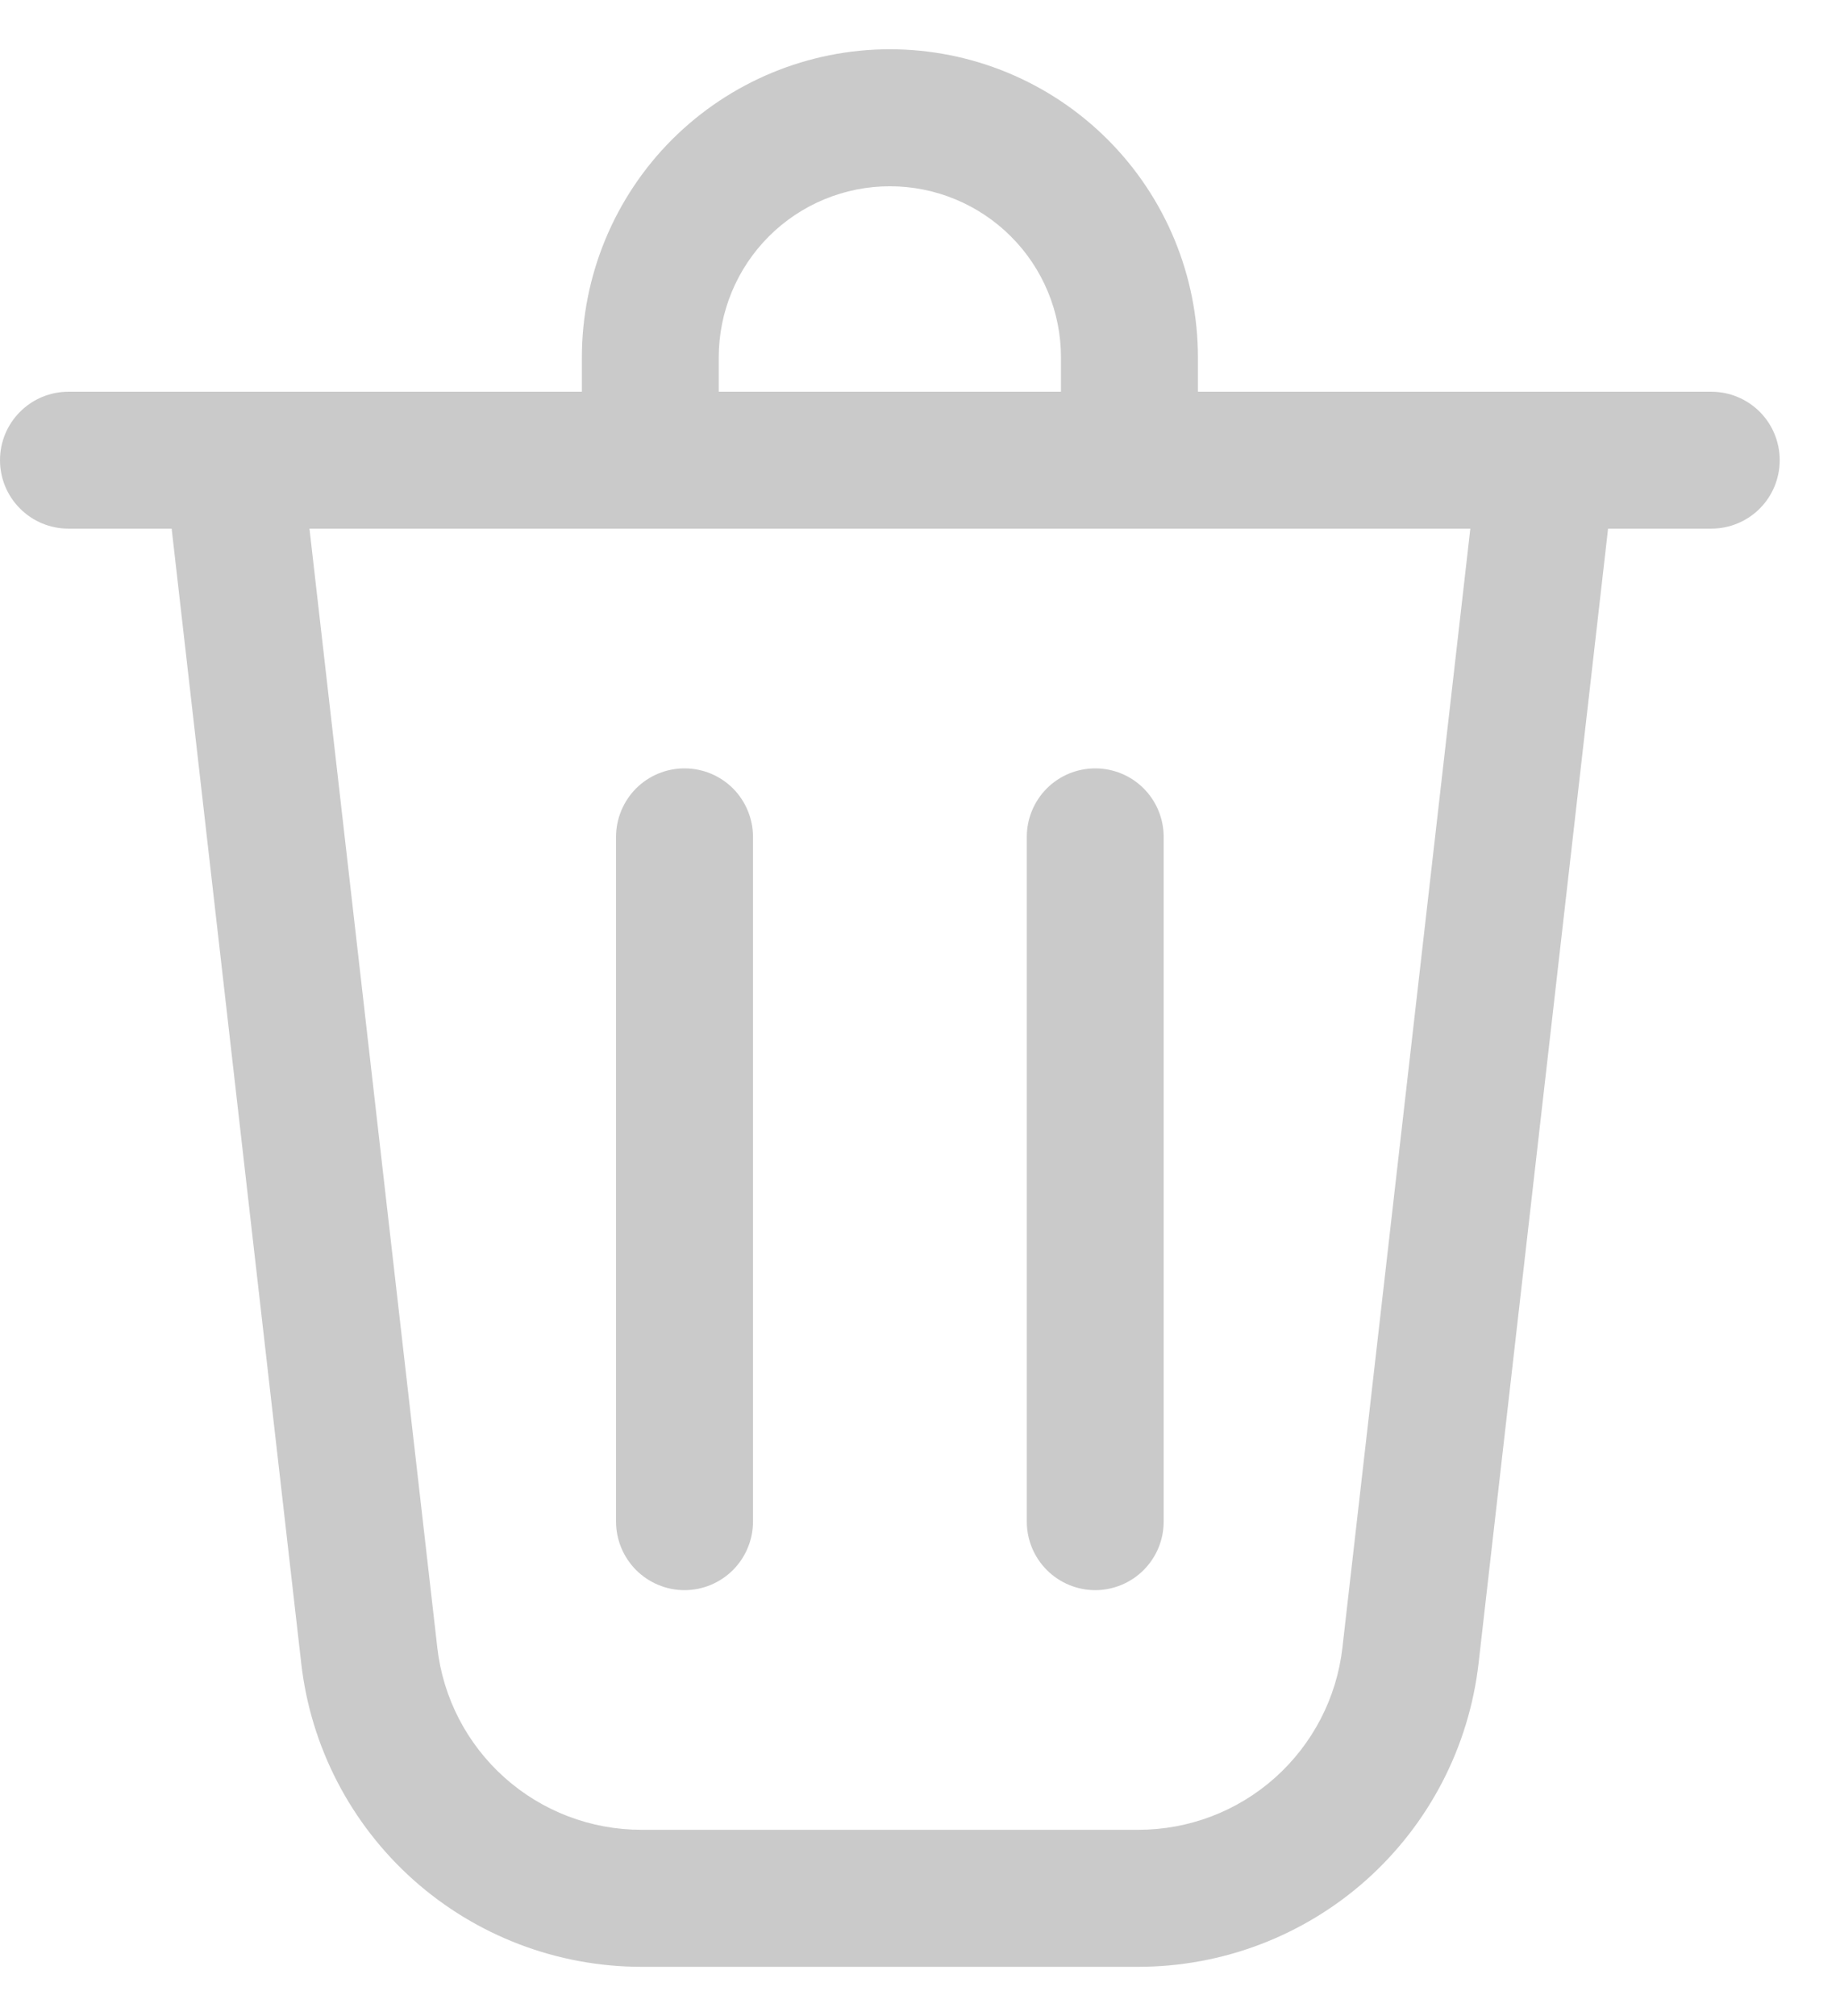 <svg width="21" height="23" viewBox="0 0 21 23" fill="none" xmlns="http://www.w3.org/2000/svg">
<path d="M8.203 4.078V4.469H12.109V4.078C12.109 3.56 11.904 3.063 11.537 2.697C11.171 2.331 10.674 2.125 10.156 2.125C9.638 2.125 9.141 2.331 8.775 2.697C8.409 3.063 8.203 3.56 8.203 4.078ZM6.641 4.469V4.078C6.641 3.146 7.011 2.252 7.67 1.592C8.33 0.933 9.224 0.562 10.156 0.562C11.089 0.562 11.983 0.933 12.642 1.592C13.302 2.252 13.672 3.146 13.672 4.078V4.469H19.531C19.738 4.469 19.937 4.551 20.084 4.698C20.23 4.844 20.312 5.043 20.312 5.25C20.312 5.457 20.23 5.656 20.084 5.802C19.937 5.949 19.738 6.031 19.531 6.031H18.353L16.875 18.975C16.766 19.928 16.31 20.808 15.594 21.447C14.878 22.085 13.952 22.438 12.992 22.438H7.32C6.361 22.438 5.435 22.085 4.719 21.447C4.003 20.808 3.546 19.928 3.438 18.975L1.959 6.031H0.781C0.574 6.031 0.375 5.949 0.229 5.802C0.082 5.656 0 5.457 0 5.25C0 5.043 0.082 4.844 0.229 4.698C0.375 4.551 0.574 4.469 0.781 4.469H6.641ZM4.991 18.797C5.056 19.369 5.329 19.896 5.759 20.28C6.188 20.663 6.743 20.875 7.319 20.875H12.993C13.569 20.875 14.124 20.663 14.553 20.28C14.982 19.896 15.256 19.369 15.321 18.797L16.781 6.031H3.532L4.991 18.797ZM7.812 8.766C8.02 8.766 8.218 8.848 8.365 8.994C8.511 9.141 8.594 9.34 8.594 9.547V17.359C8.594 17.567 8.511 17.765 8.365 17.912C8.218 18.058 8.02 18.141 7.812 18.141C7.605 18.141 7.407 18.058 7.26 17.912C7.114 17.765 7.031 17.567 7.031 17.359V9.547C7.031 9.34 7.114 9.141 7.26 8.994C7.407 8.848 7.605 8.766 7.812 8.766ZM13.281 9.547C13.281 9.34 13.199 9.141 13.052 8.994C12.906 8.848 12.707 8.766 12.5 8.766C12.293 8.766 12.094 8.848 11.948 8.994C11.801 9.141 11.719 9.34 11.719 9.547V17.359C11.719 17.567 11.801 17.765 11.948 17.912C12.094 18.058 12.293 18.141 12.5 18.141C12.707 18.141 12.906 18.058 13.052 17.912C13.199 17.765 13.281 17.567 13.281 17.359V9.547Z" fill="#CACACA"/>
</svg>
